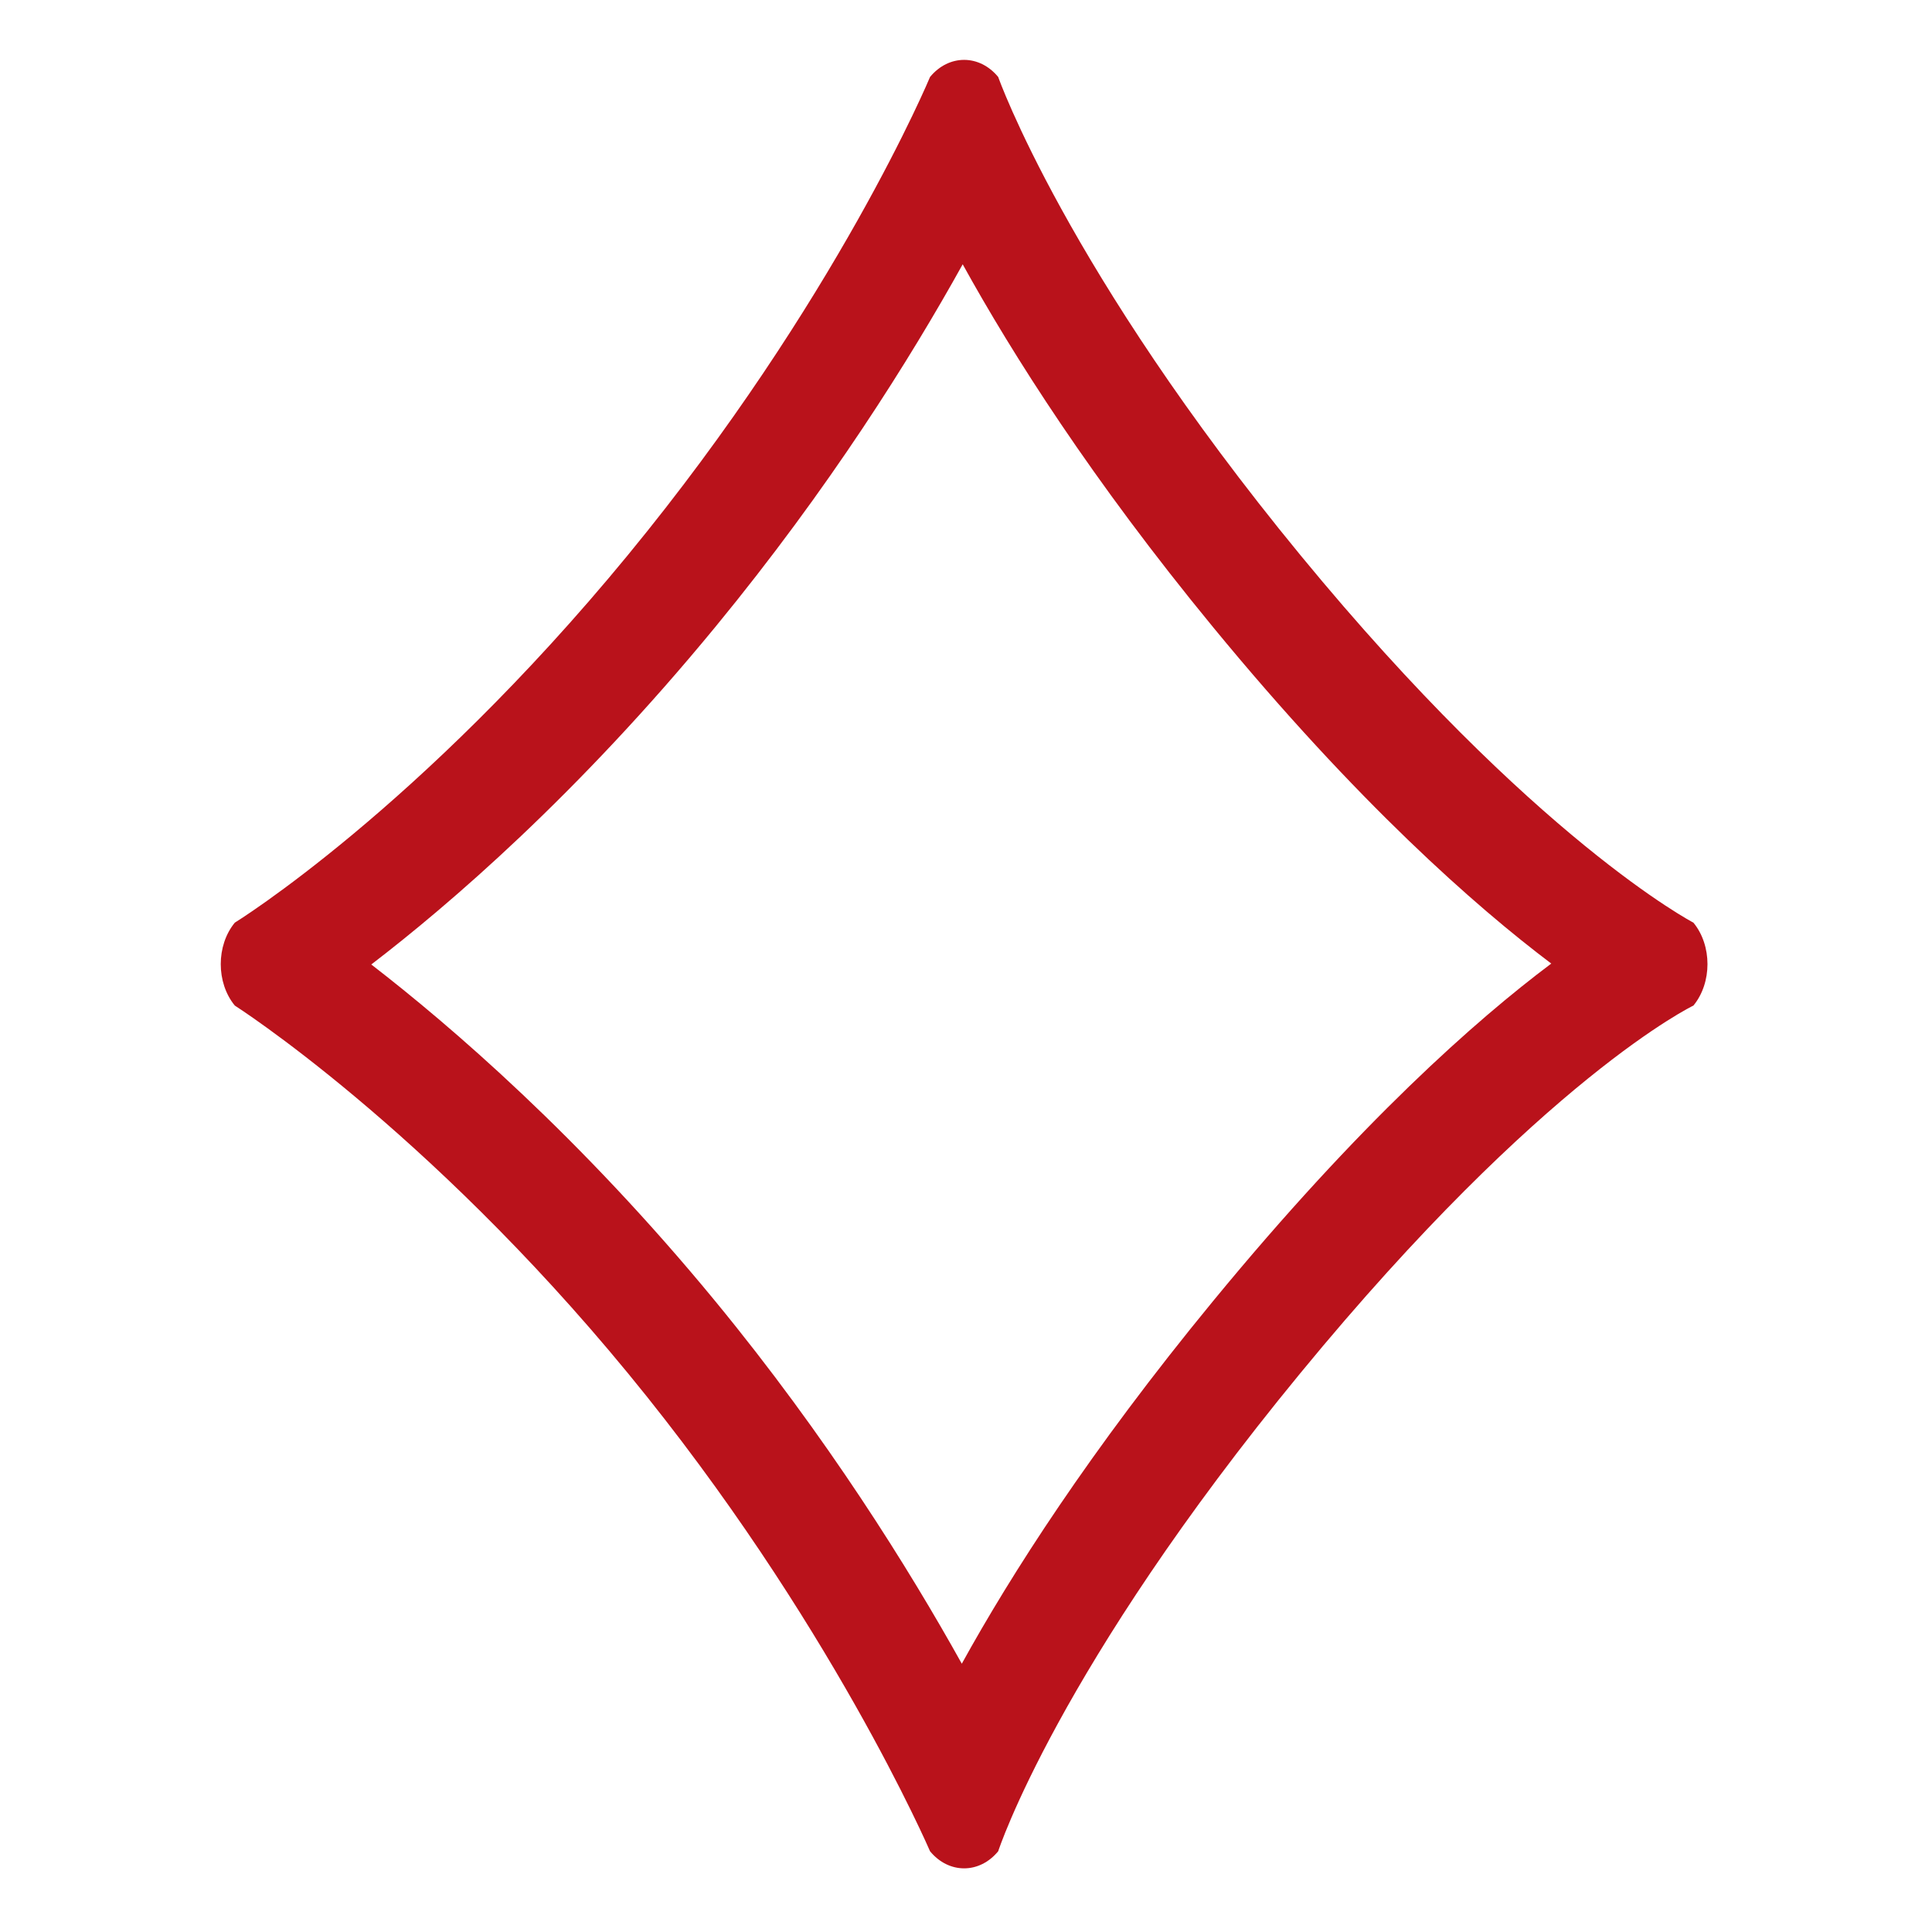 <?xml version="1.0" ?><!DOCTYPE svg  PUBLIC '-//W3C//DTD SVG 1.1//EN'  'http://www.w3.org/Graphics/SVG/1.1/DTD/svg11.dtd'><svg enable-background="new 0 0 512 512" height="512px" id="Layer_1" version="1.1" viewBox="0 0 512 512" width="512px" xml:space="preserve" xmlns="http://www.w3.org/2000/svg" xmlns:xlink="http://www.w3.org/1999/xlink"><g id="diamond_1_"><path d="M448.774,244.514c0,0-42.147-21.972-104.163-97.41   c-62.016-75.438-80.079-126.706-80.079-126.706c-4.967-6.042-13.096-6.042-18.063,0c0,0-24.686,59.325-80.079,126.706   c-55.393,67.381-104.163,97.41-104.163,97.41c-4.967,6.042-4.967,15.93,0,21.972c0,0,50.576,32.226,104.163,97.41   c53.587,65.184,80.079,126.706,80.079,126.706c4.967,6.042,13.096,6.042,18.063,0c0,0,15.655-48.339,80.079-126.706   s104.163-97.41,104.163-97.41C453.742,260.444,453.742,250.556,448.774,244.514z M321.438,344.845   c-32.668,39.736-53.589,72.553-66.551,96.055c-13.983-25.127-35.683-60-65.323-96.055c-35.752-43.489-70.295-73.133-91.17-89.246   c20.667-15.835,54.652-45.022,91.17-89.443c30.257-36.805,51.788-71.3,65.56-96.114c13.136,23.804,34.178,57.024,66.314,96.114   c38.299,46.589,69.623,74.081,89.663,89.201C391.23,270.256,360.379,297.475,321.438,344.845z" fill="#B9121B" id="diamond"/></g></svg>